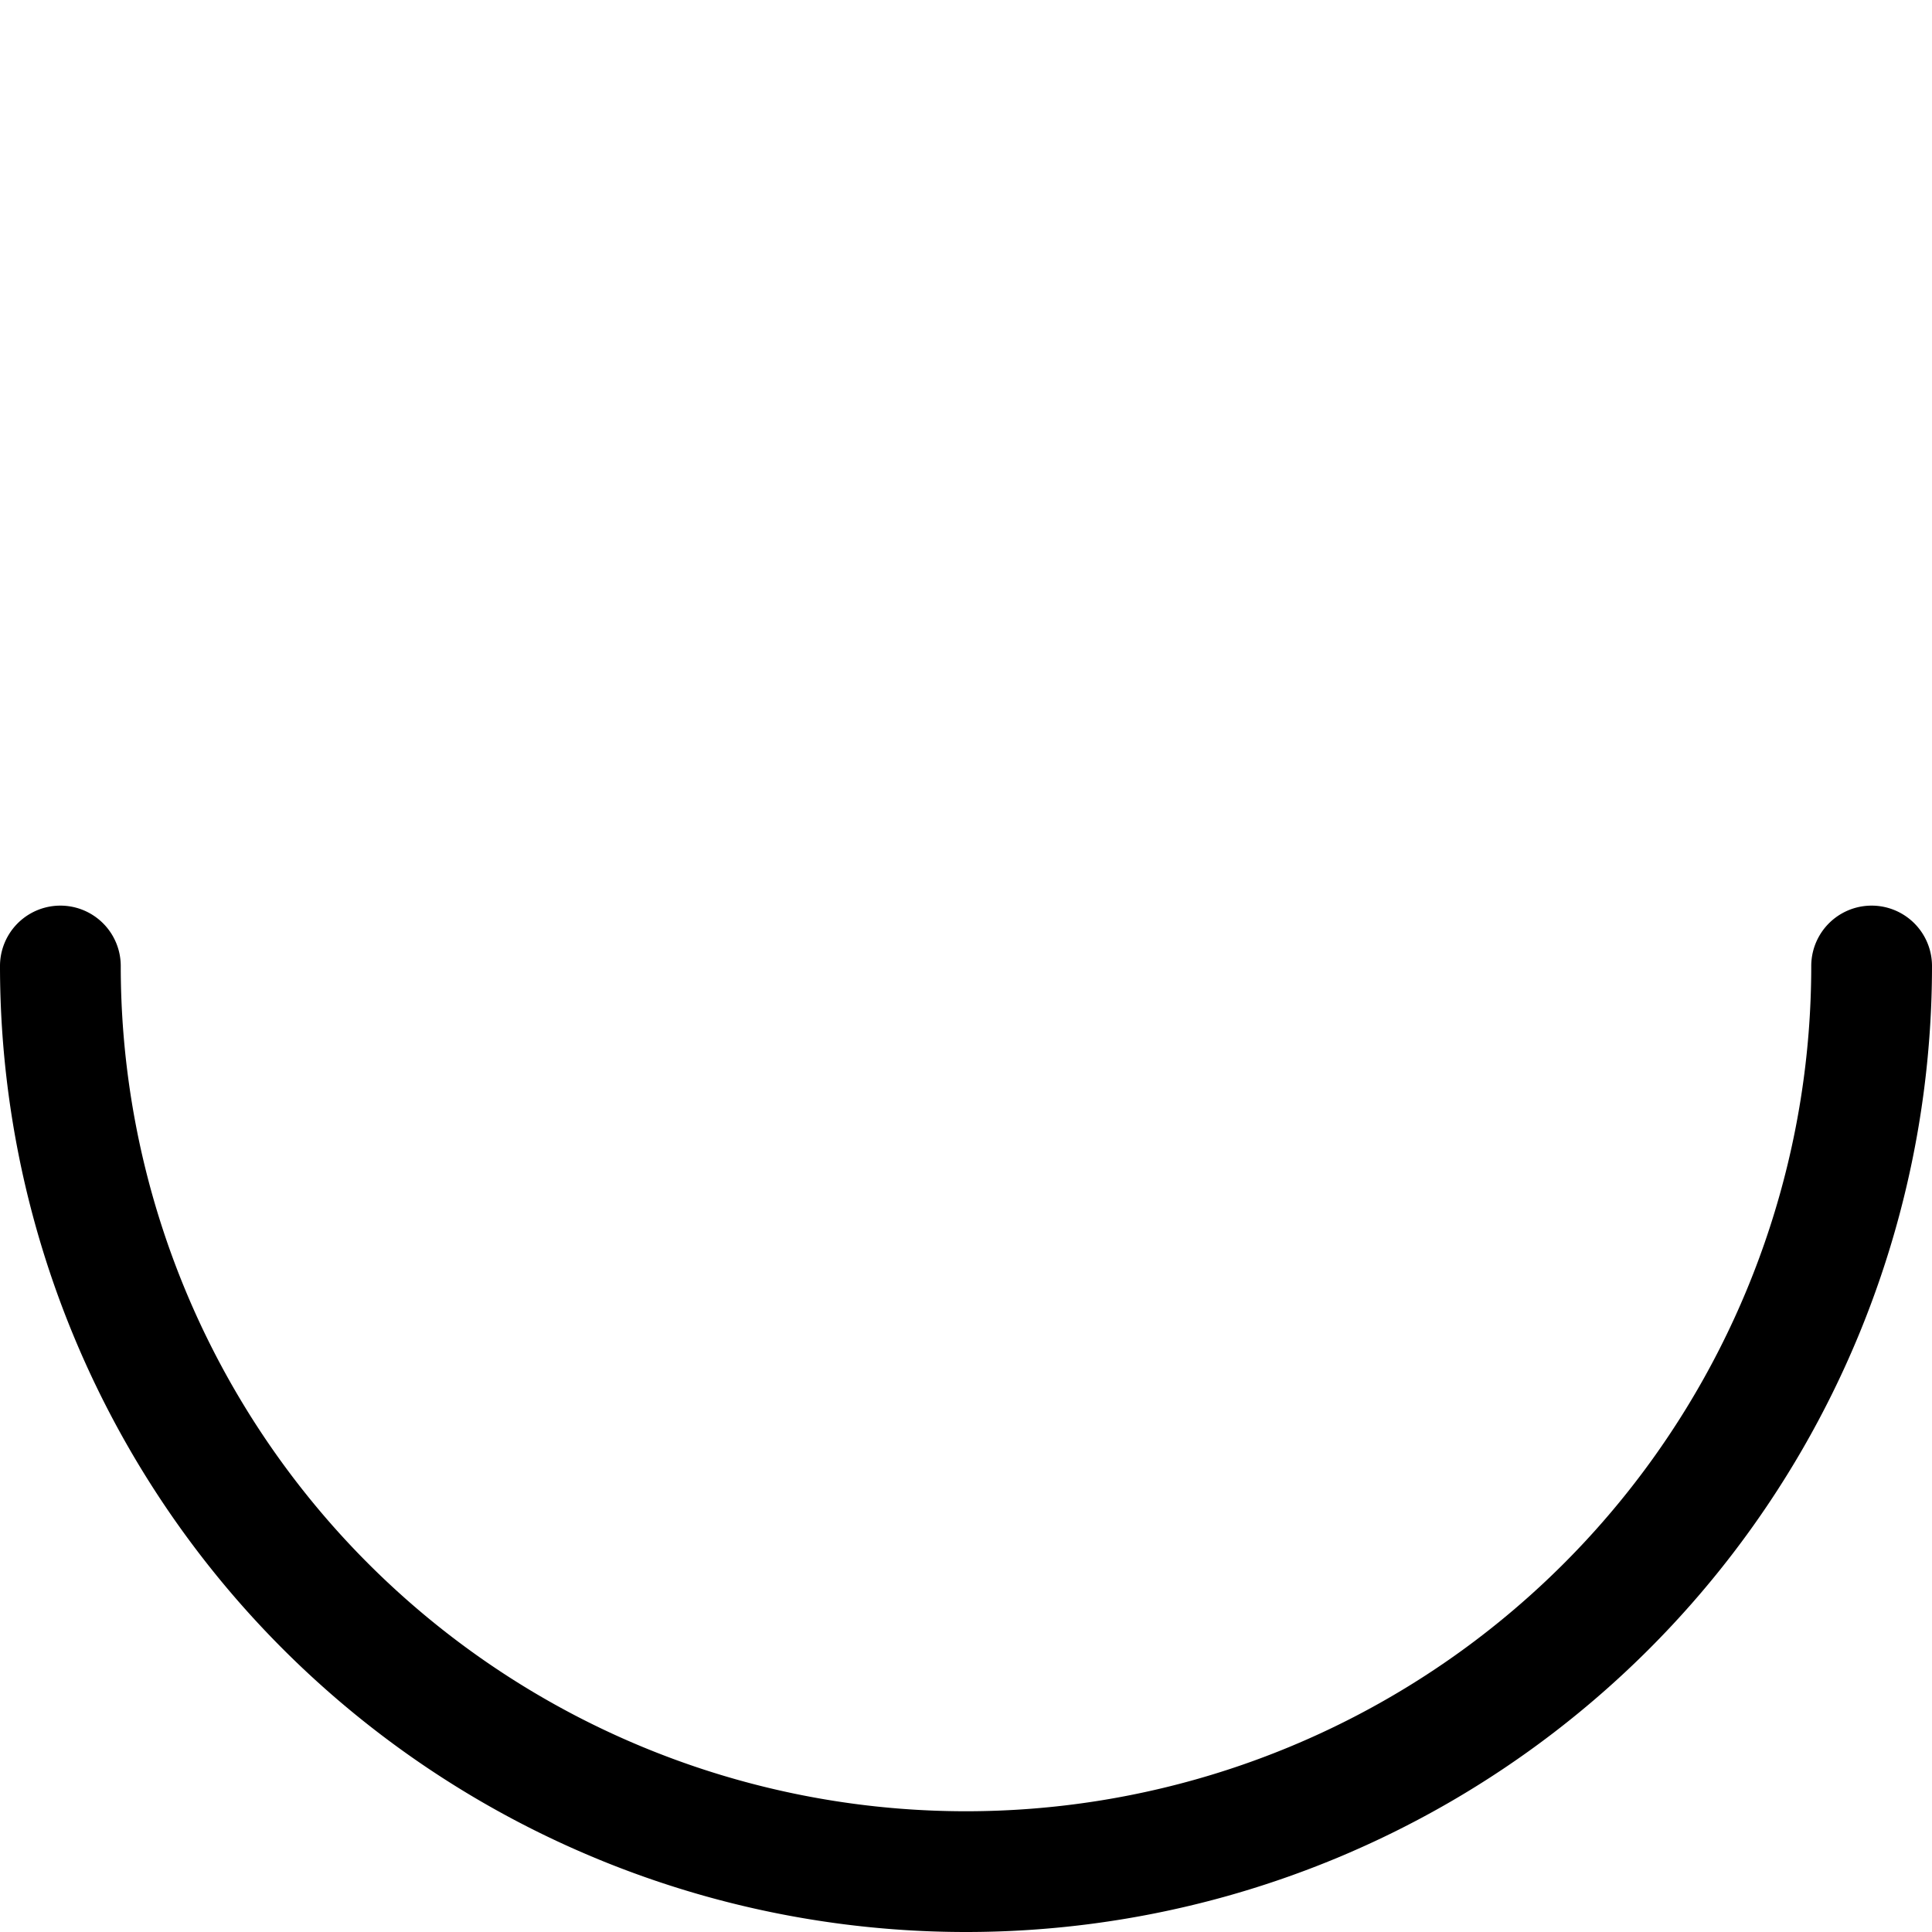 <?xml version="1.0" standalone="no"?><!DOCTYPE svg PUBLIC "-//W3C//DTD SVG 1.1//EN" "http://www.w3.org/Graphics/SVG/1.1/DTD/svg11.dtd"><svg t="1673064998079" class="icon" viewBox="0 0 1024 1024" version="1.1" xmlns="http://www.w3.org/2000/svg" p-id="2210" xmlns:xlink="http://www.w3.org/1999/xlink" width="64" height="64"><path d="M512 1024A512 512 0 0 1 0 512a32 32 0 0 1 64 0 448 448 0 0 0 896 0 32 32 0 0 1 64 0 512 512 0 0 1-512 512z" p-id="2211"></path></svg>